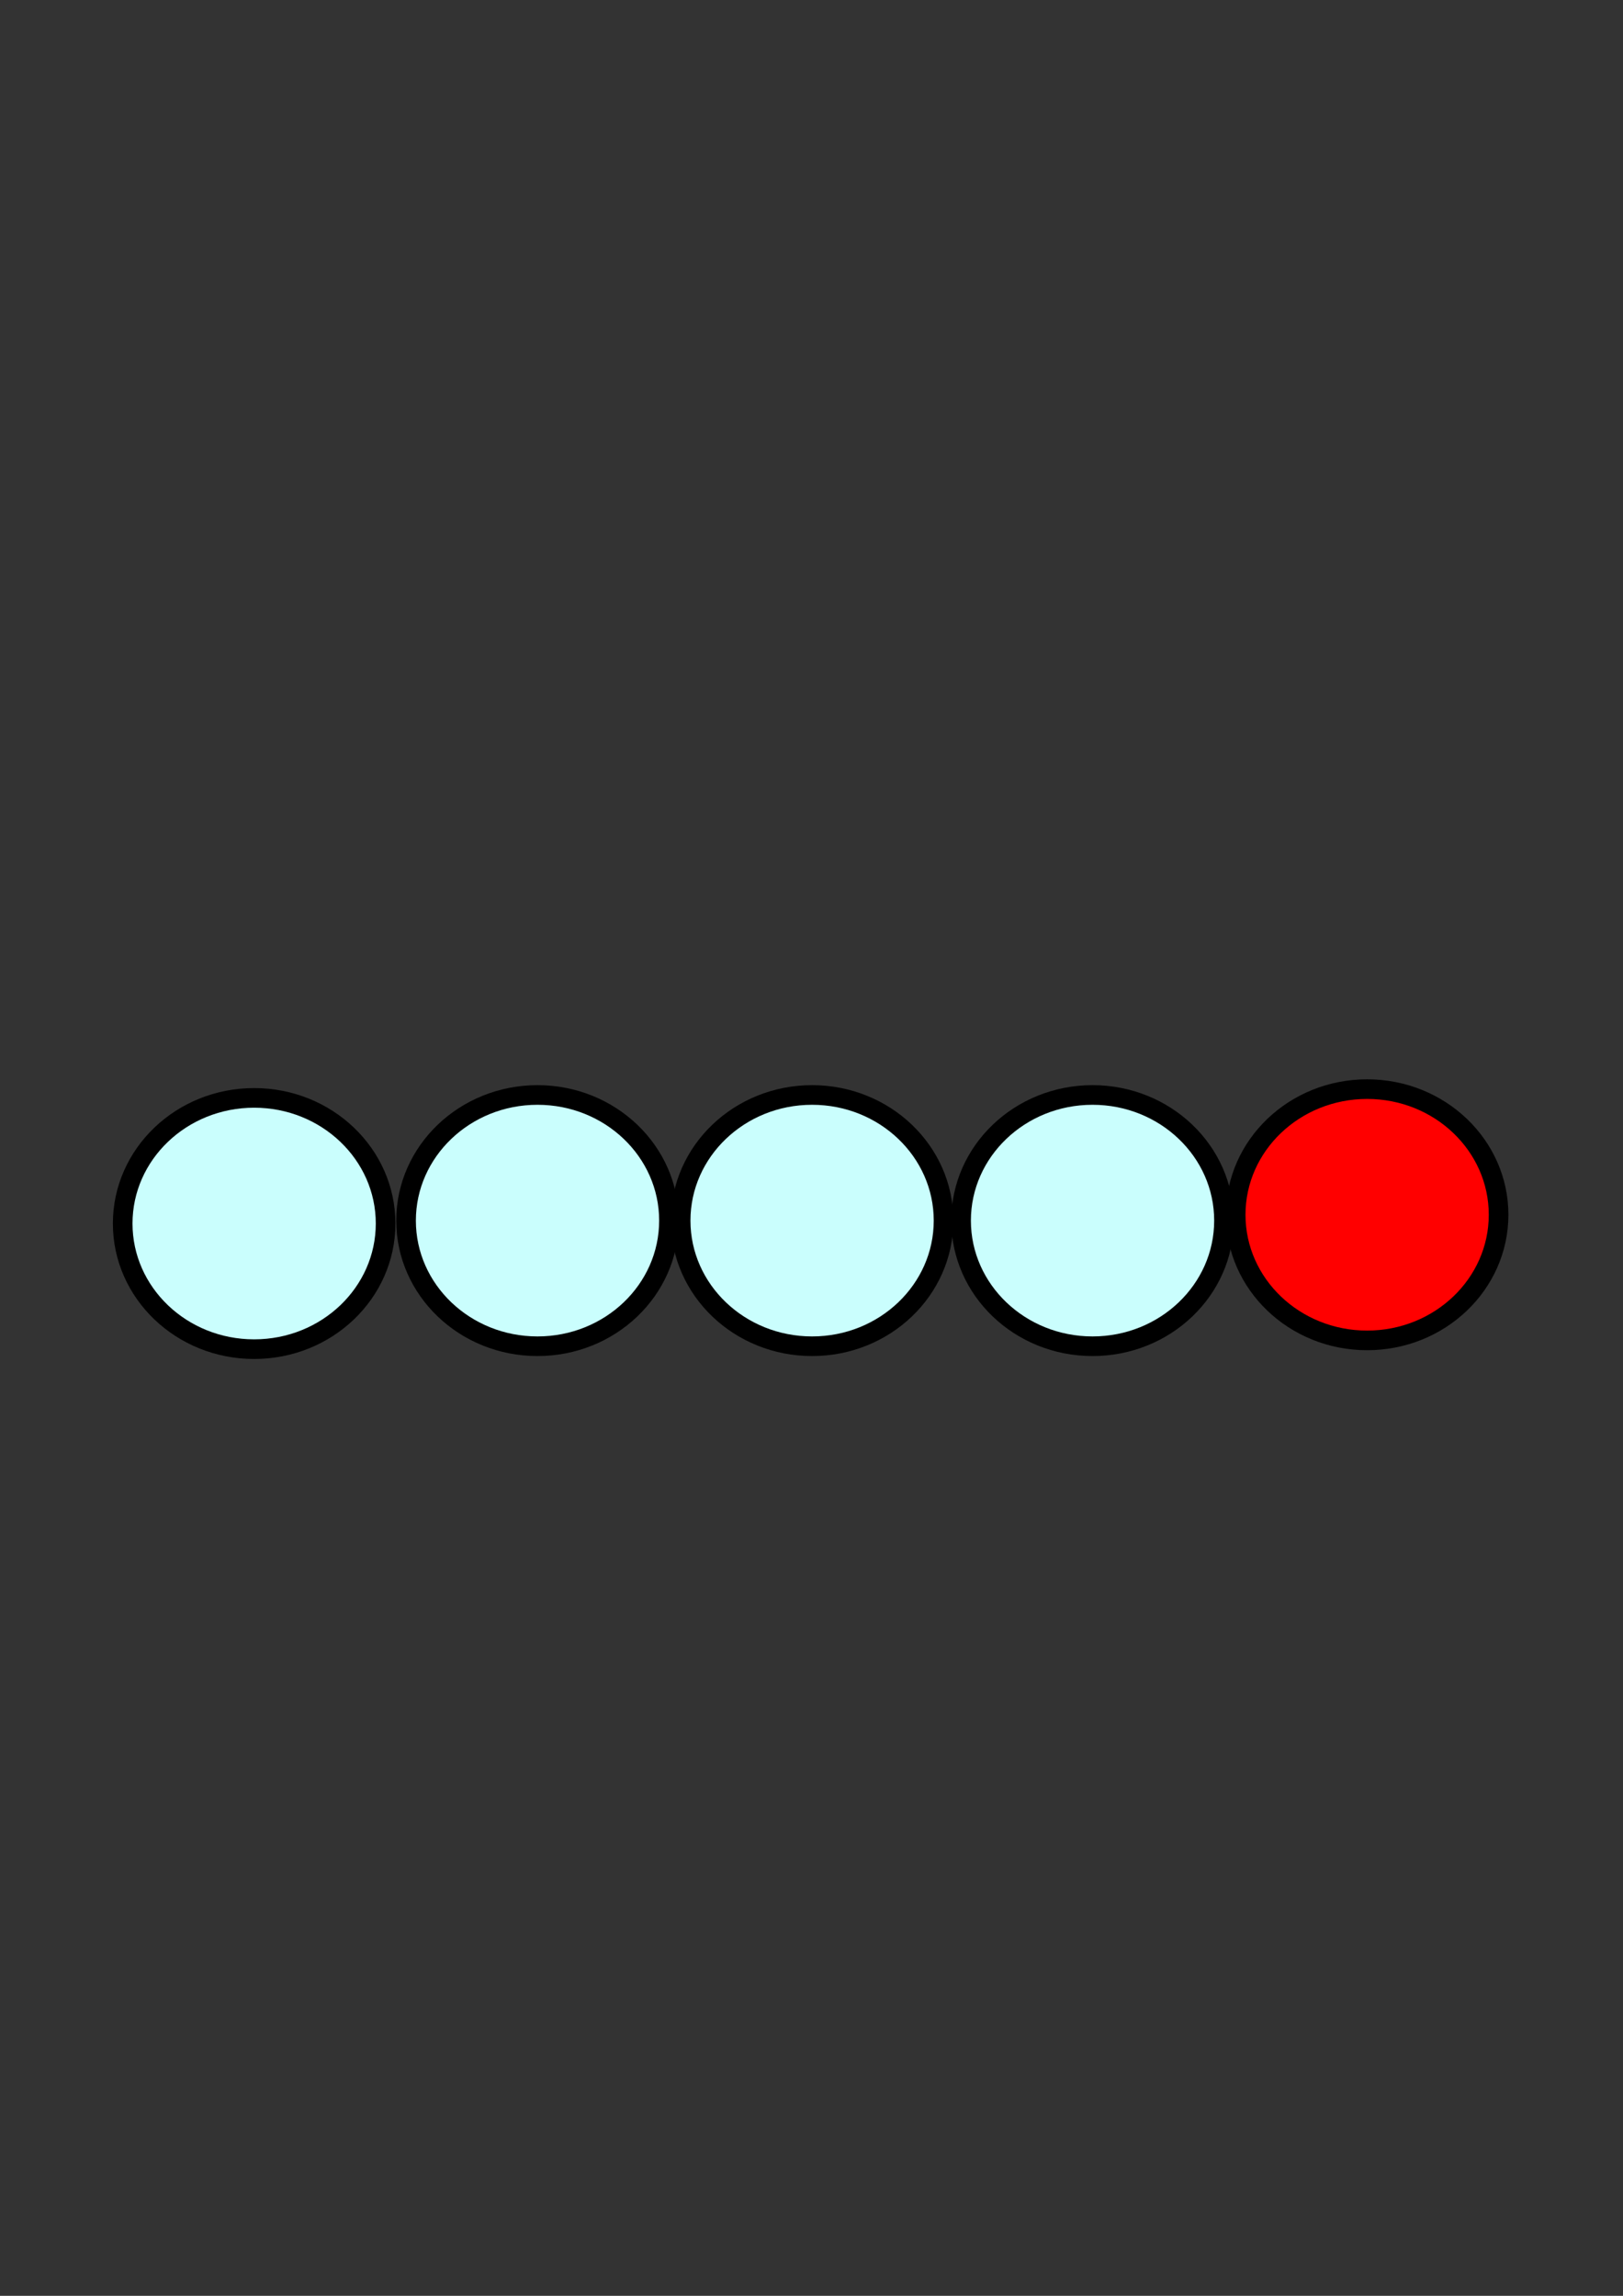 <?xml version="1.0" encoding="UTF-8" standalone="no"?>
<!-- Created with Inkscape (http://www.inkscape.org/) -->

<svg
   xmlns:dc="http://purl.org/dc/elements/1.1/"
   xmlns:cc="http://creativecommons.org/ns#"
   xmlns:rdf="http://www.w3.org/1999/02/22-rdf-syntax-ns#"
   xmlns:svg="http://www.w3.org/2000/svg"
   xmlns="http://www.w3.org/2000/svg"
   xmlns:sodipodi="http://sodipodi.sourceforge.net/DTD/sodipodi-0.dtd"
   xmlns:inkscape="http://www.inkscape.org/namespaces/inkscape"
   width="210mm"
   height="297mm"
   viewBox="0 0 210 297"
   version="1.1"
   id="svg6067"
   inkscape:version="0.92.2 (5c3e80d, 2017-08-06)"
   sodipodi:docname="high-threat.svg">
  <rect x="0" y="0" width="210" height="297" fill="#333333" stroke="none"/>
  <defs
     id="defs6061" />
  <sodipodi:namedview
     id="base"
     pagecolor="#ffffff"
     bordercolor="#666666"
     borderopacity="1.0"
     inkscape:pageopacity="0.0"
     inkscape:pageshadow="2"
     inkscape:zoom="0.35"
     inkscape:cx="-70"
     inkscape:cy="560"
     inkscape:document-units="mm"
     inkscape:current-layer="layer1"
     showgrid="false"
     inkscape:window-width="1920"
     inkscape:window-height="1001"
     inkscape:window-x="-9"
     inkscape:window-y="-9"
     inkscape:window-maximized="1" />
  <g
     inkscape:label="Layer 1"
     inkscape:groupmode="layer"
     id="layer1">
    <ellipse
       style="opacity:1;fill:#cafefd;fill-opacity:1;stroke:#000000;stroke-width:2.54;stroke-linecap:round;stroke-miterlimit:4;stroke-dasharray:none;stroke-opacity:1"
       id="path6069"
       cx="32.884"
       cy="158.283"
       rx="17.009"
       ry="16.253" />
    <ellipse
       style="opacity:1;fill:#ff0000;fill-opacity:1;stroke:#000000;stroke-width:2.54;stroke-linecap:round;stroke-miterlimit:4;stroke-dasharray:none;stroke-opacity:1"
       id="path6069-2"
       cx="176.893"
       cy="157.149"
       rx="17.009"
       ry="16.253" />
    <ellipse
       style="opacity:1;fill:#cafefd;fill-opacity:1;stroke:#000000;stroke-width:2.54;stroke-linecap:round;stroke-miterlimit:4;stroke-dasharray:none;stroke-opacity:1"
       id="path6069-4"
       cx="69.548"
       cy="157.905"
       rx="17.009"
       ry="16.253" />
    <ellipse
       style="opacity:1;fill:#cafefd;fill-opacity:1;stroke:#000000;stroke-width:2.54;stroke-linecap:round;stroke-miterlimit:4;stroke-dasharray:none;stroke-opacity:1"
       id="path6069-3"
       cx="105.077"
       cy="157.905"
       rx="17.009"
       ry="16.253" />
    <ellipse
       style="opacity:1;fill:#cafefd;fill-opacity:1;stroke:#000000;stroke-width:2.54;stroke-linecap:round;stroke-miterlimit:4;stroke-dasharray:none;stroke-opacity:1"
       id="path6069-38"
       cx="141.363"
       cy="157.905"
       rx="17.009"
       ry="16.253" />
  </g>
</svg>
